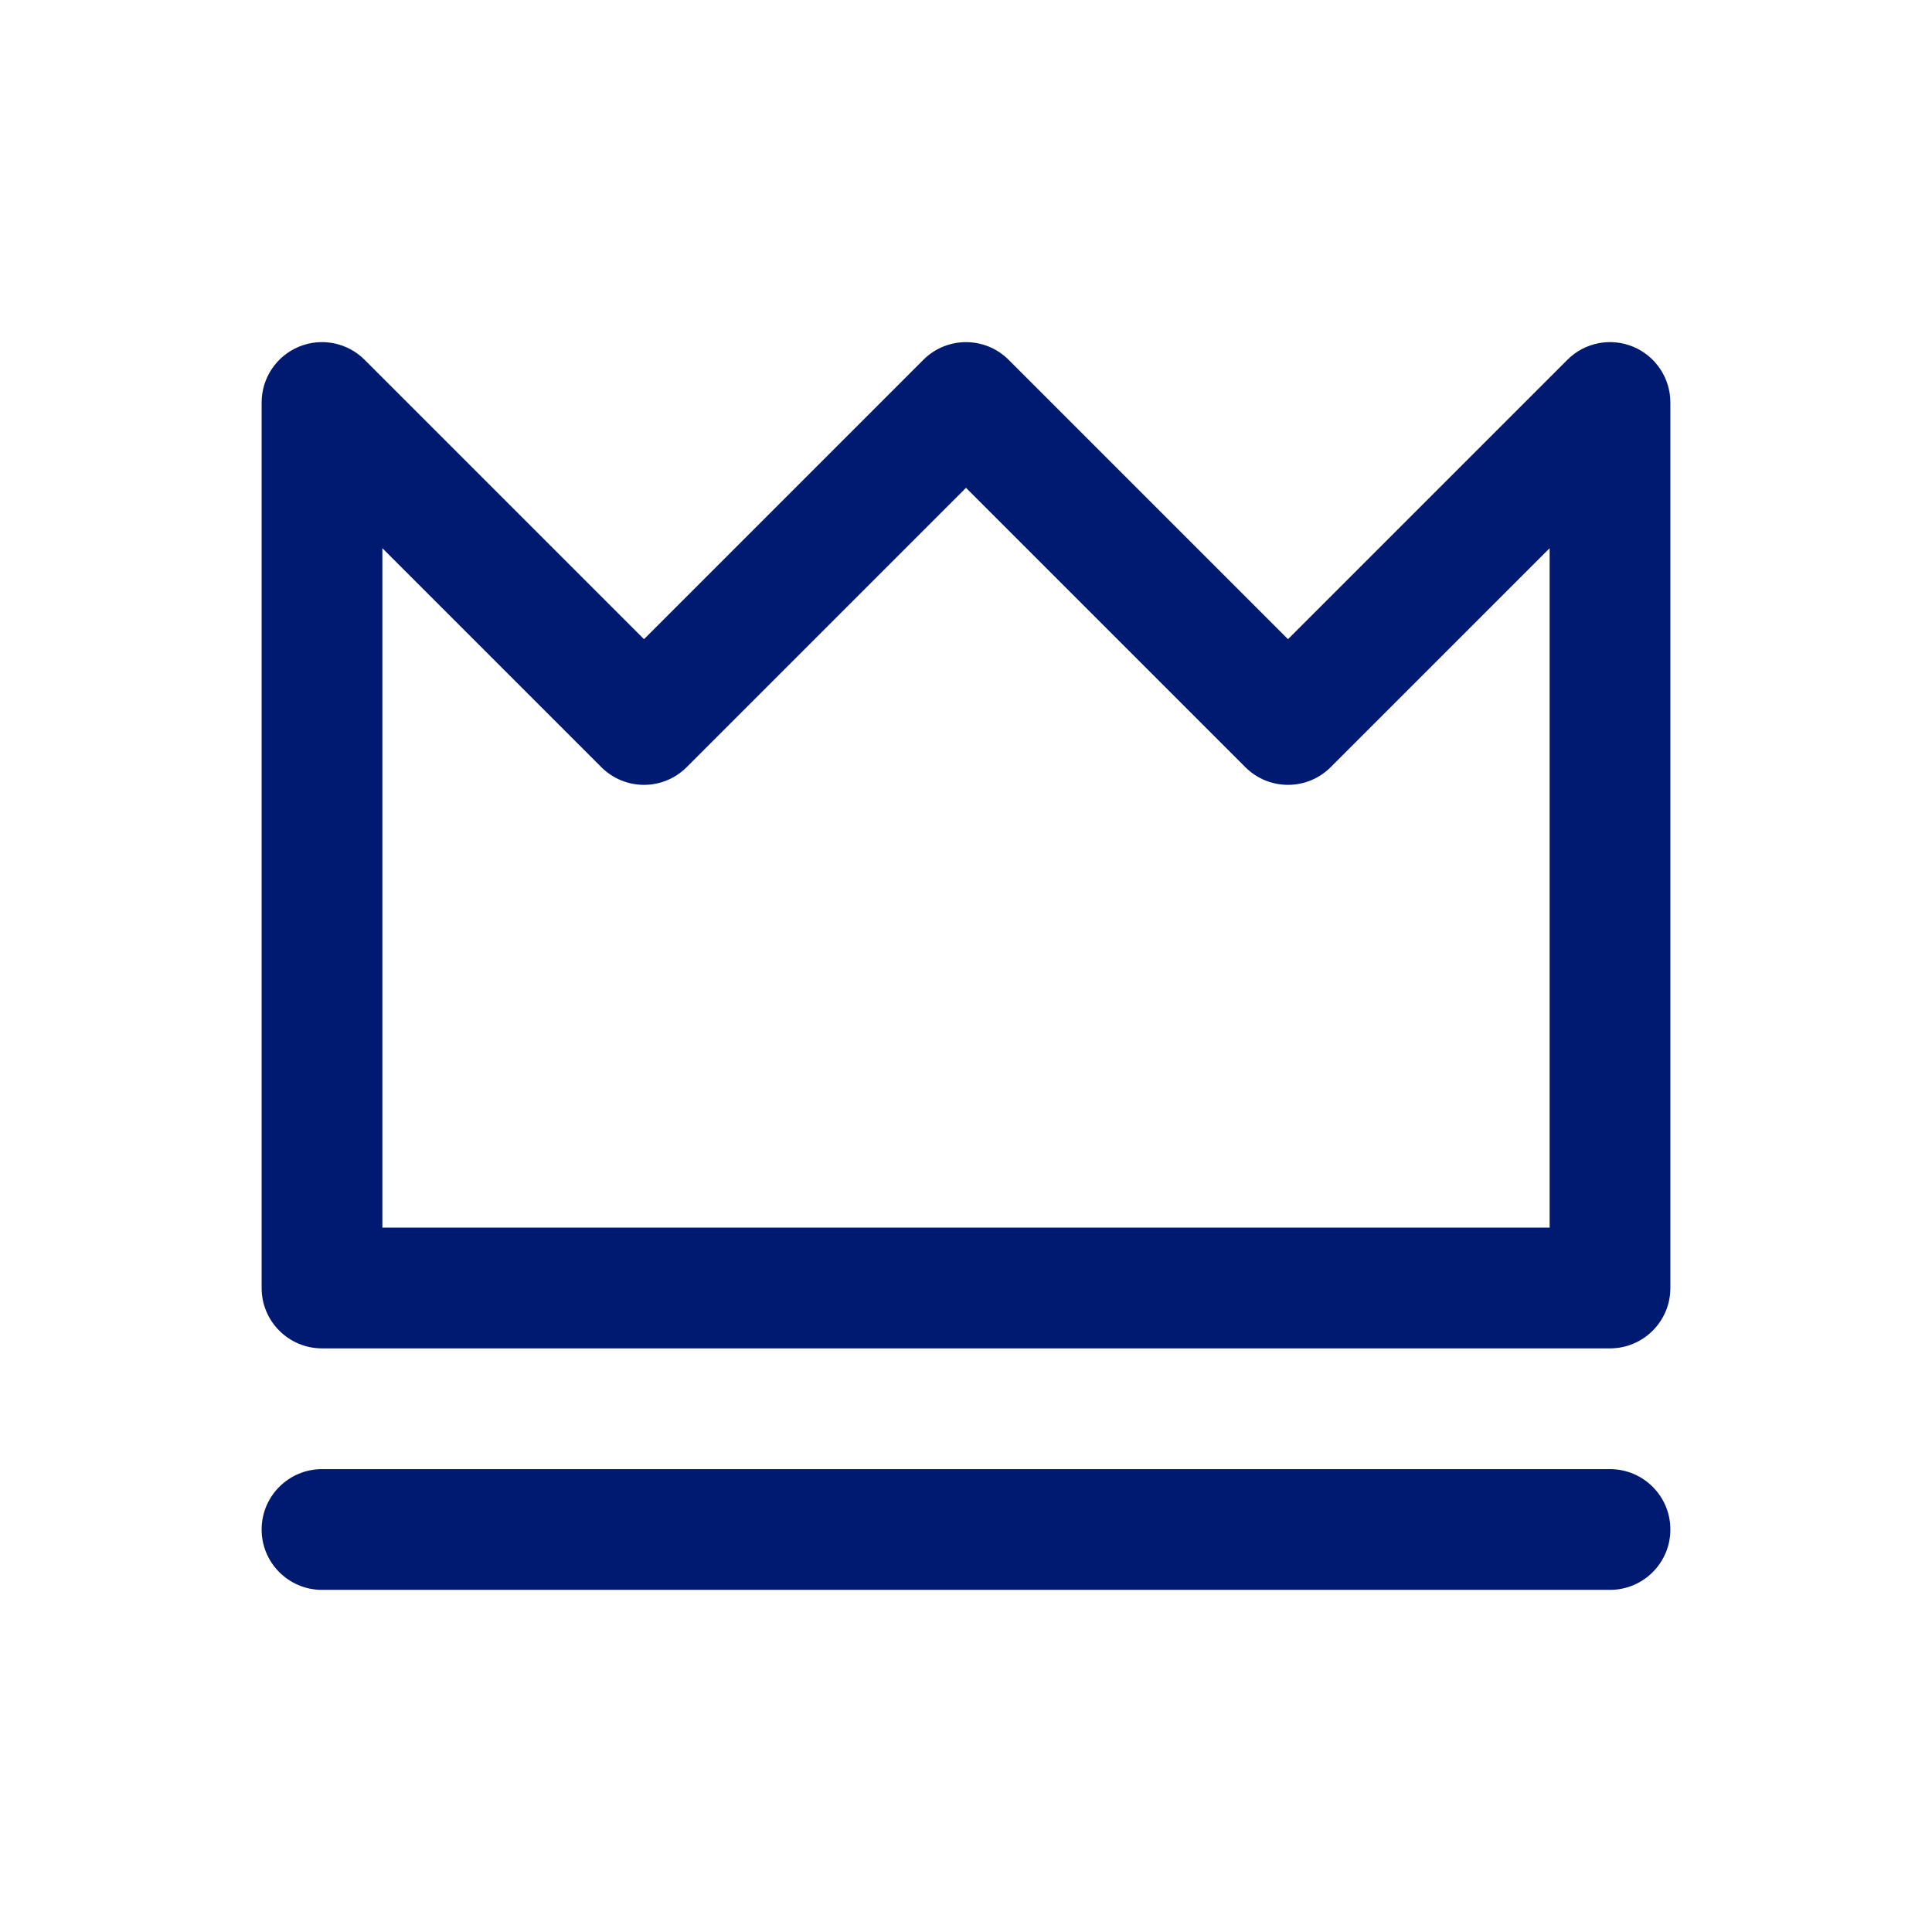 <svg width="24" height="24" viewBox="0 0 24 24" fill="none" xmlns="http://www.w3.org/2000/svg">
<path d="M4 5L4.53 4.47C4.316 4.255 3.993 4.191 3.713 4.307C3.433 4.423 3.25 4.697 3.25 5H4ZM4 16H3.25C3.25 16.414 3.586 16.75 4 16.75V16ZM20 16V16.75C20.414 16.75 20.75 16.414 20.75 16H20ZM20 5H20.75C20.75 4.697 20.567 4.423 20.287 4.307C20.007 4.191 19.684 4.255 19.47 4.47L20 5ZM16 9L15.47 9.53C15.763 9.823 16.237 9.823 16.53 9.53L16 9ZM8 9L7.47 9.53C7.763 9.823 8.237 9.823 8.53 9.53L8 9ZM12 5L12.53 4.47C12.237 4.177 11.763 4.177 11.47 4.47L12 5ZM4 18.25C3.586 18.25 3.25 18.586 3.25 19C3.25 19.414 3.586 19.75 4 19.75V18.25ZM20 19.75C20.414 19.75 20.75 19.414 20.75 19C20.75 18.586 20.414 18.25 20 18.25V19.75ZM3.25 5V16H4.75V5H3.25ZM4 16.75H20V15.25H4V16.75ZM20.75 16V5H19.25V16H20.75ZM19.47 4.47L15.47 8.47L16.53 9.53L20.53 5.53L19.47 4.47ZM3.47 5.53L7.47 9.53L8.53 8.47L4.53 4.47L3.47 5.53ZM8.53 9.53L12.53 5.53L11.47 4.47L7.47 8.47L8.53 9.53ZM11.47 5.53L15.47 9.53L16.53 8.47L12.53 4.47L11.47 5.53ZM4 19.75H20V18.25H4V19.75Z" fill="#001A72"/>
</svg>
